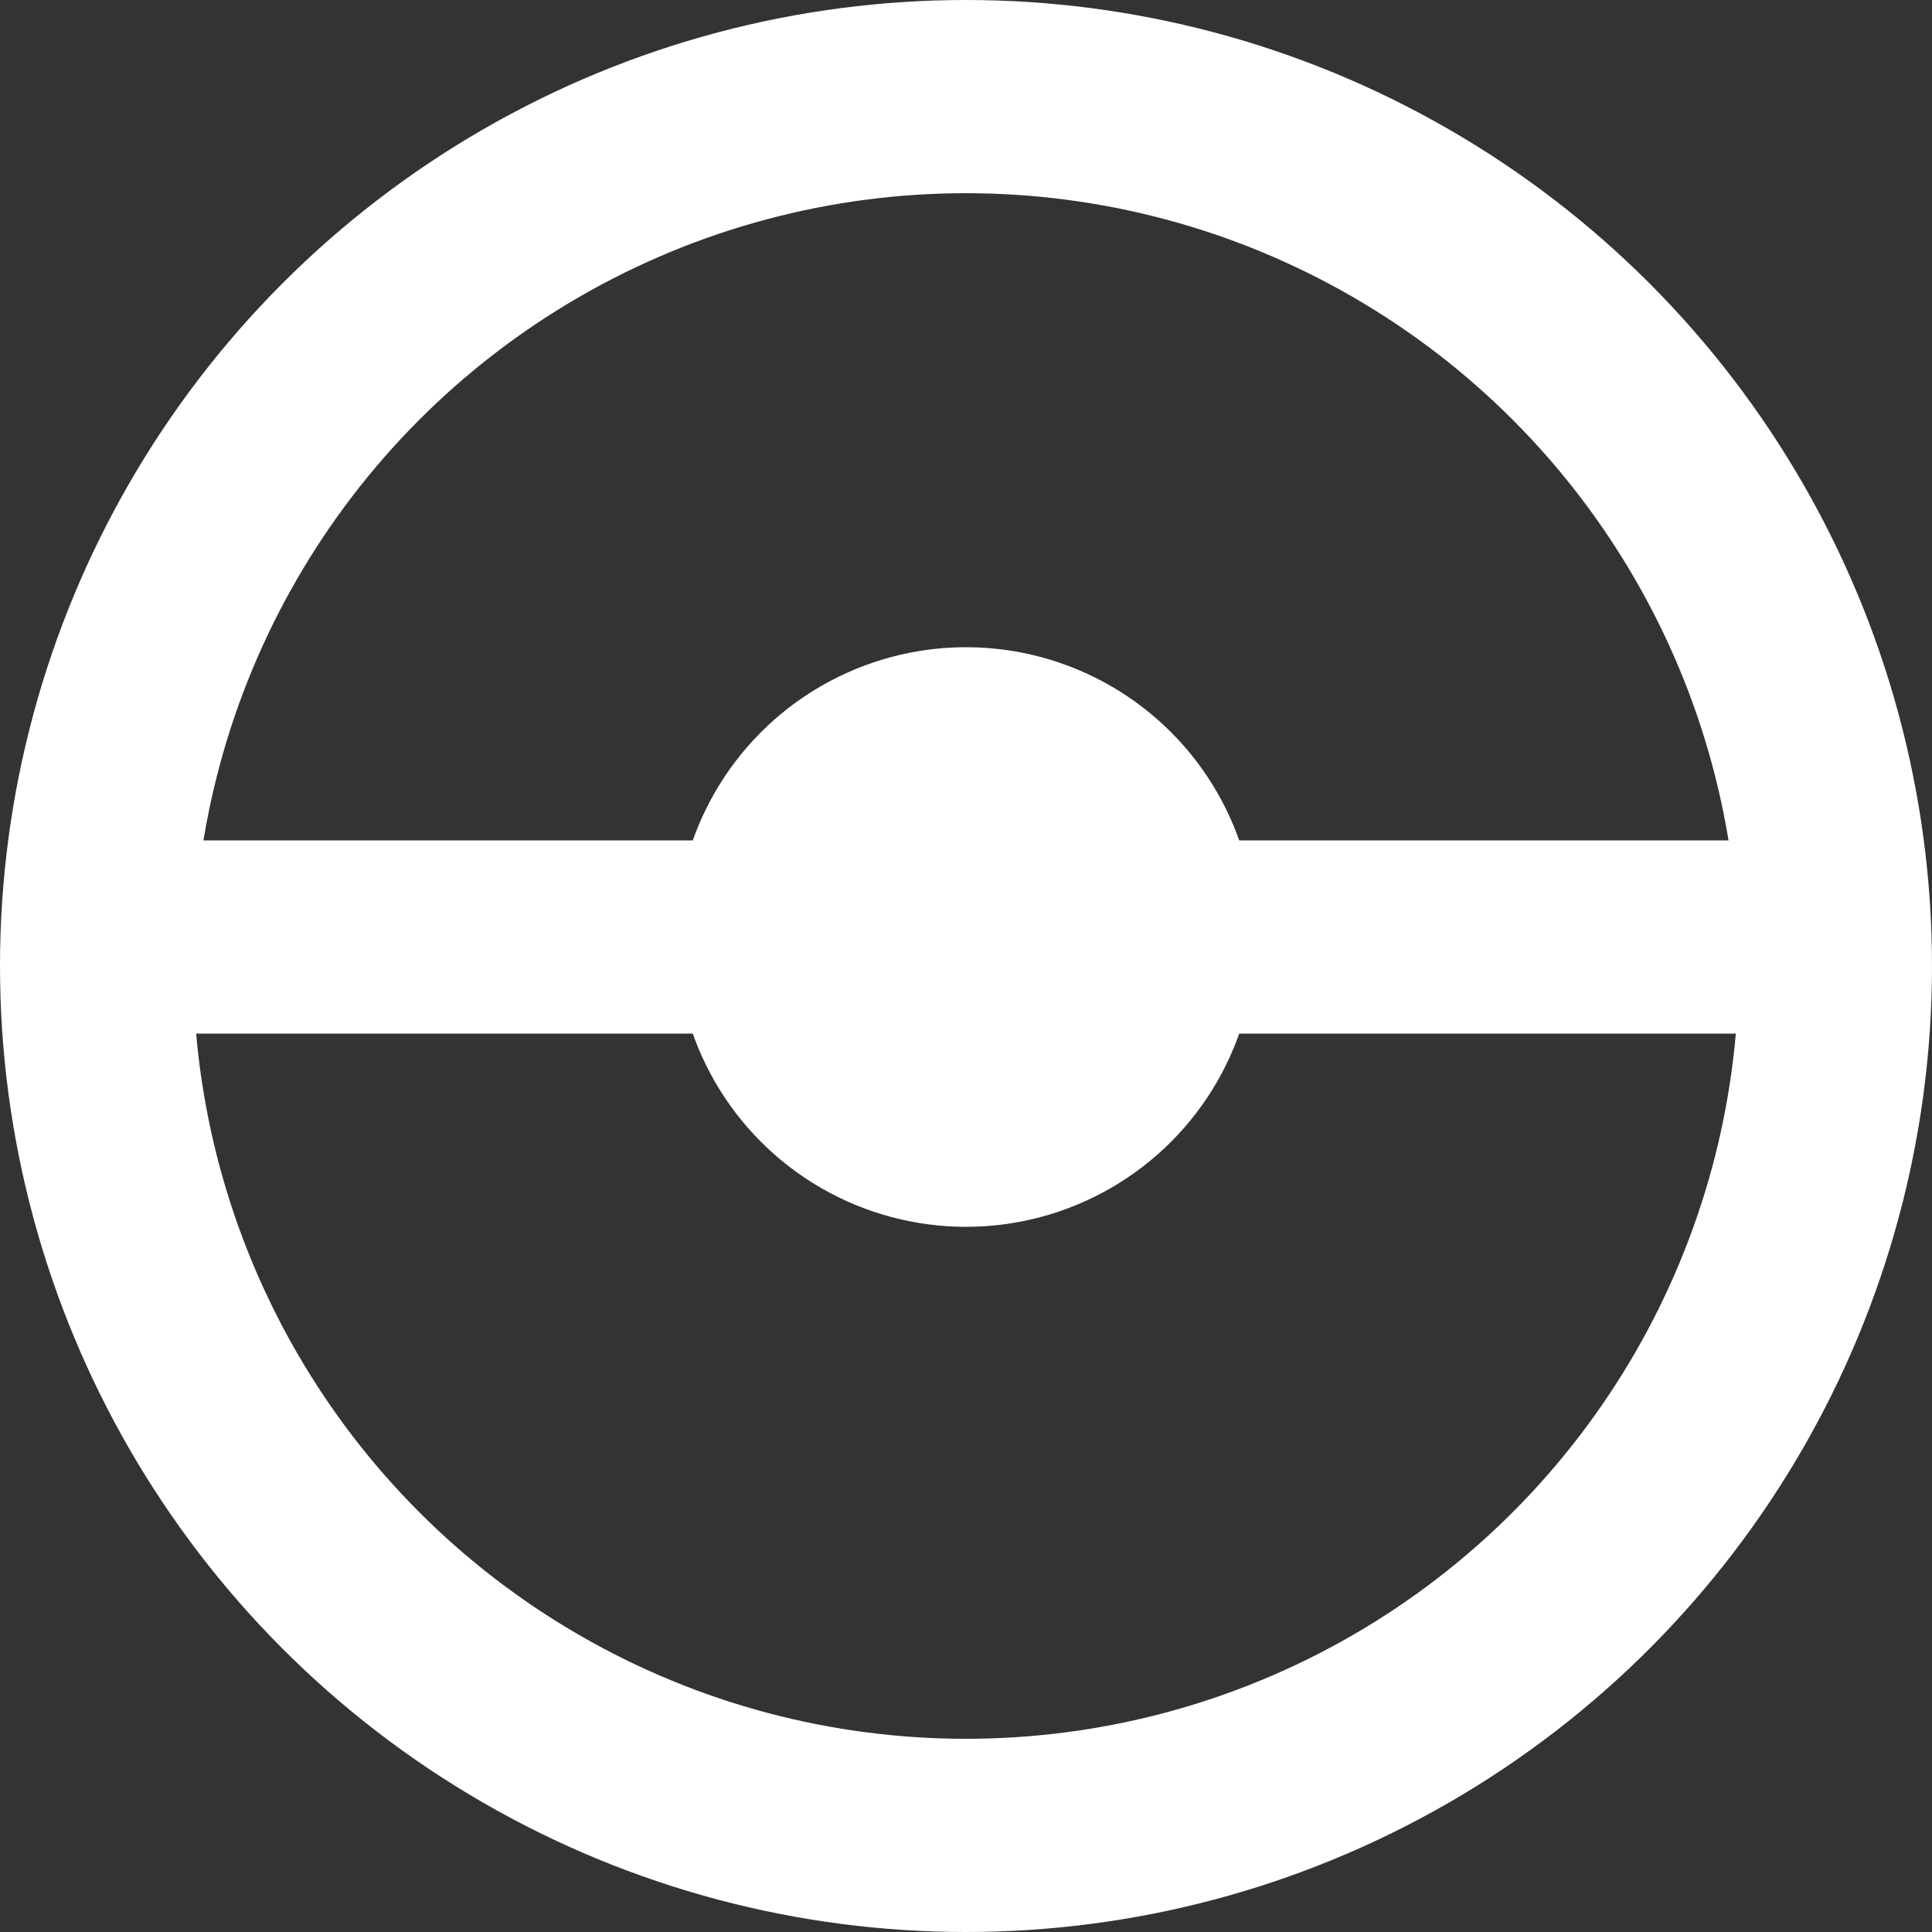 <svg width="200" height="200" viewBox="0 0 200 200" fill="none" xmlns="http://www.w3.org/2000/svg">
<rect x="0" y="0" width="200" height="200" fill="#333333" stroke="none"/>
<circle cx="100" cy="100" r="90" stroke="white" stroke-width="20"/>
<circle cx="100" cy="97" r="30" fill="white"/>
<rect x="5" y="87" width="190" height="20" fill="white"/>
</svg>